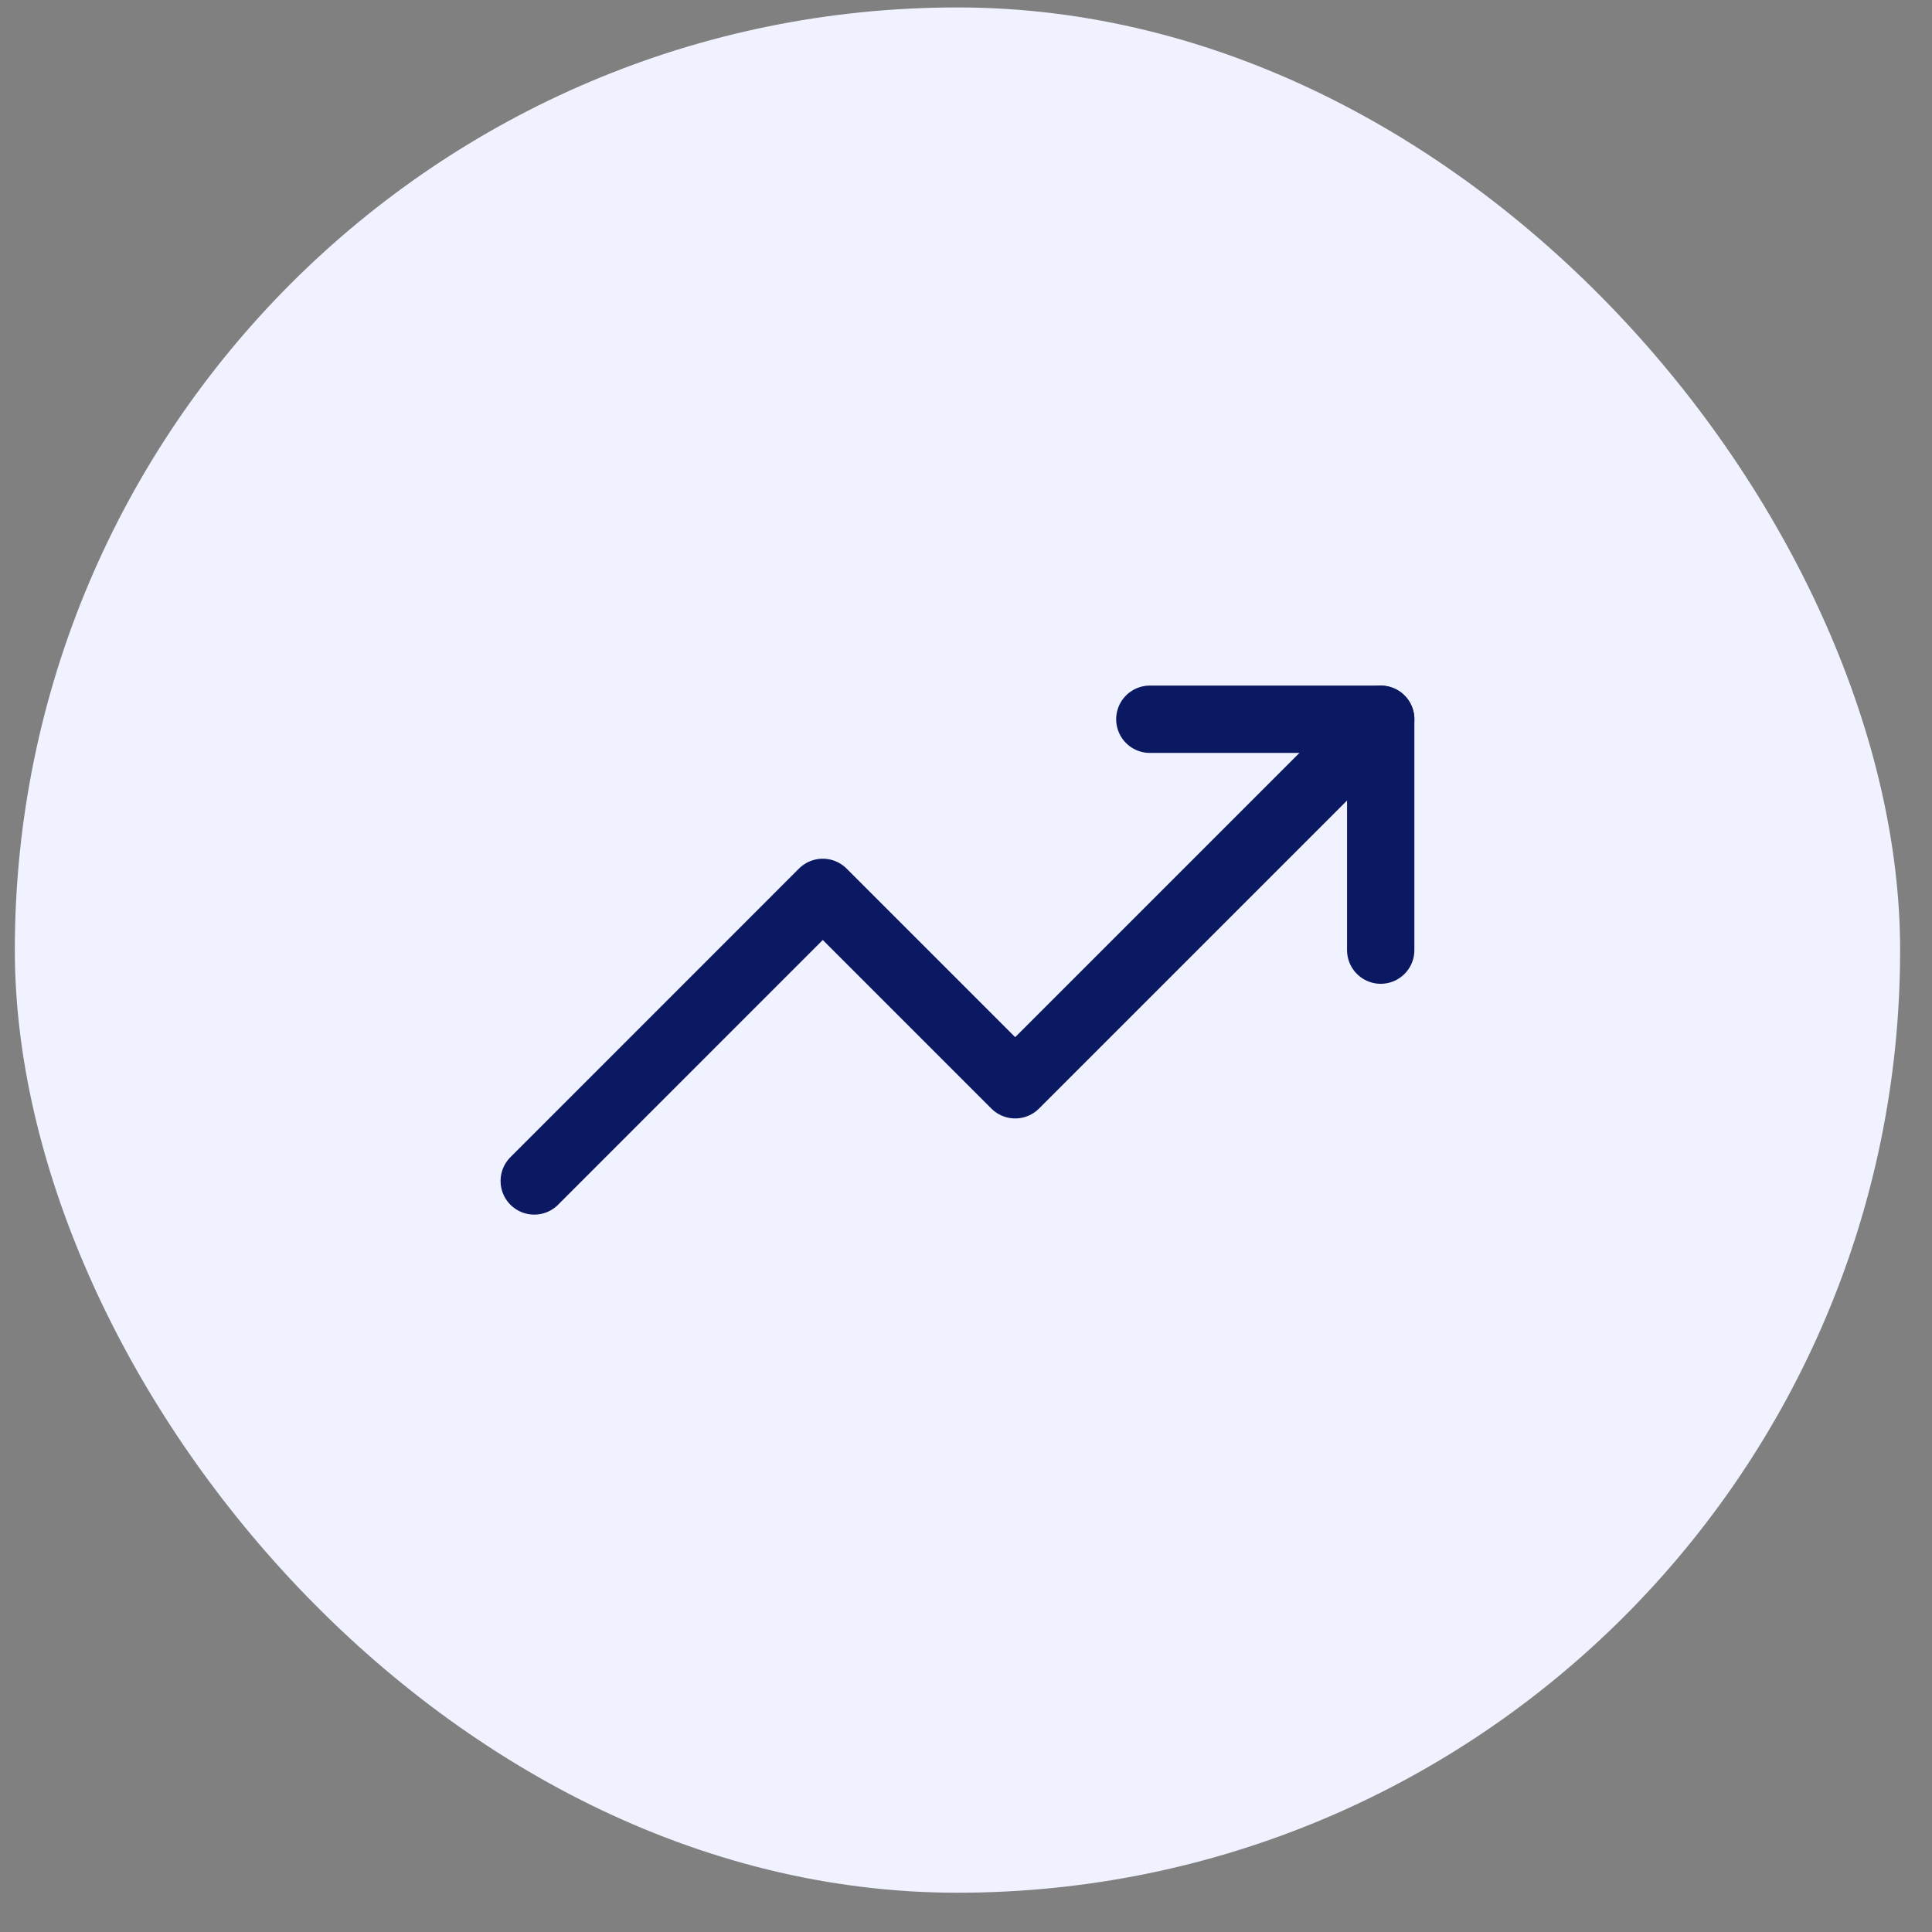 <svg width="46" height="46" viewBox="0 0 46 46" fill="none" xmlns="http://www.w3.org/2000/svg">
<rect x="0" y="0" width="46" height="46" fill="#808080" stroke="none"/>
<rect x="0.353" y="0.177" width="44.888" height="44.888" rx="22.444" fill="#F0F3FF"/>
<path d="M32.874 17.125L24.171 25.828L19.59 21.247L12.72 28.118" stroke="#0B1962" stroke-width="1.603" stroke-linecap="round" stroke-linejoin="round"/>
<path d="M27.377 17.125H32.874V22.622" stroke="#0B1962" stroke-width="1.603" stroke-linecap="round" stroke-linejoin="round"/>
</svg>
